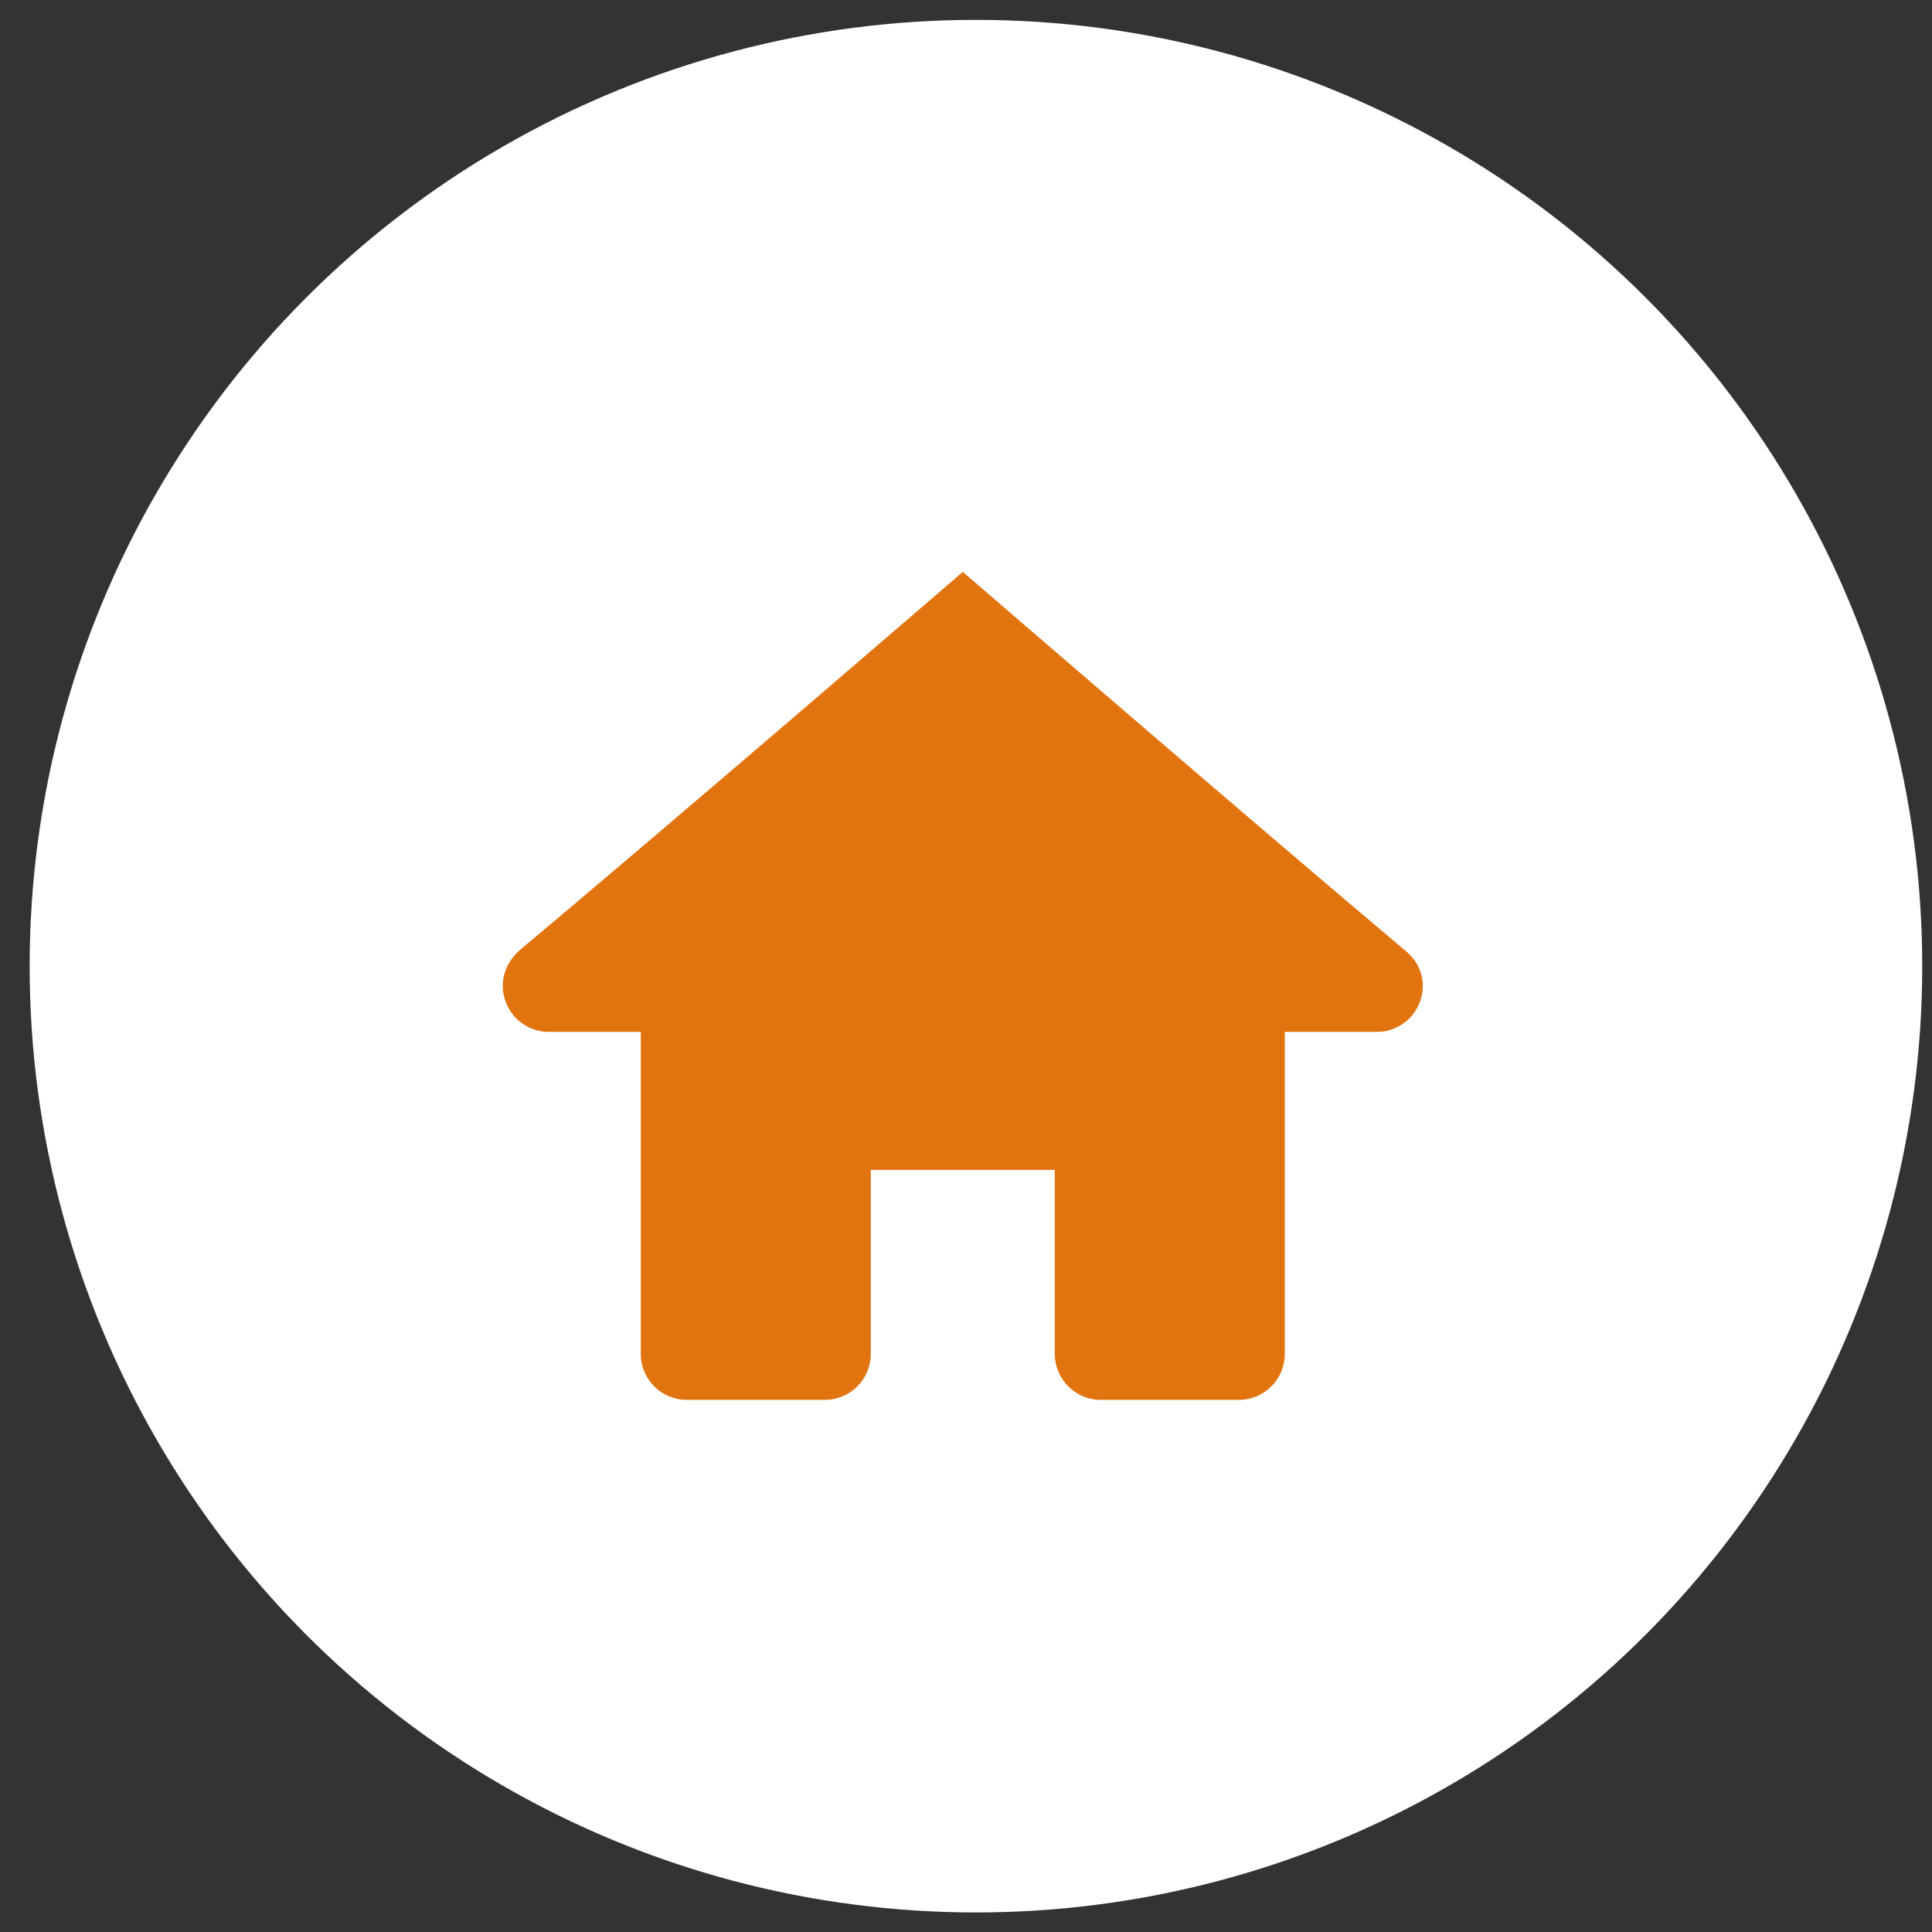 <svg width="34" height="34" viewBox="0 0 49 49" fill="none" xmlns="http://www.w3.org/2000/svg">
<rect x="0" y="0" width="49" height="49" fill="#333333" stroke="none"/>
<g id="Group 626197">
<circle id="Ellipse 90" cx="24.752" cy="24.504" r="24" fill="white"/>
<g id="Group 626164">
<path id="Vector" d="M24.419 14.504C24.419 14.504 17.202 20.734 13.168 24.108C12.932 24.323 12.752 24.635 12.752 25.004C12.752 25.649 13.274 26.171 13.919 26.171H16.252V34.337C16.252 34.982 16.773 35.504 17.419 35.504H20.919C21.564 35.504 22.085 34.981 22.085 34.337V29.671H26.752V34.337C26.752 34.981 27.273 35.504 27.919 35.504H31.419C32.064 35.504 32.585 34.982 32.585 34.337V26.171H34.919C35.564 26.171 36.085 25.649 36.085 25.004C36.085 24.635 35.906 24.323 35.639 24.108C31.633 20.734 24.419 14.504 24.419 14.504Z" fill="#E1740F"/>
</g>
</g>
</svg>
